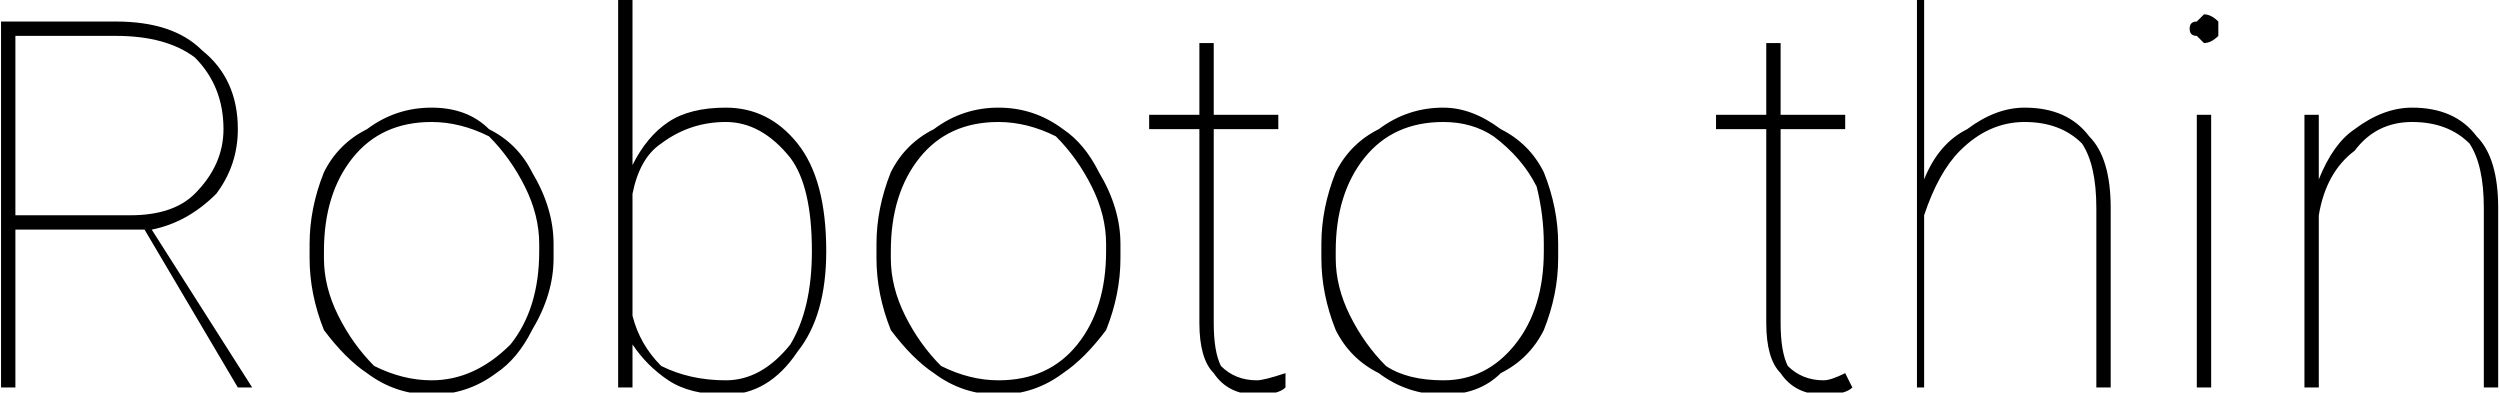 <svg xmlns="http://www.w3.org/2000/svg" viewBox="6.855 46 348.398 54.703"><path d="M40 100L27 78L9 78L9 100L7 100L7 49L23 49Q31 49 35 53Q40 57 40 64L40 64Q40 69 37 73Q33 77 28 78L28 78L42 100L42 100L40 100ZM9 51L9 76L25 76Q31 76 34 73Q38 69 38 64L38 64Q38 58 34 54Q30 51 23 51L23 51L9 51ZM50 82L50 80Q50 75 52 70Q54 66 58 64Q62 61 67 61L67 61Q72 61 75 64Q79 66 81 70Q84 75 84 80L84 80L84 82Q84 87 81 92Q79 96 76 98Q72 101 67 101Q62 101 58 98Q55 96 52 92Q50 87 50 82L50 82ZM52 81L52 82Q52 86 54 90Q56 94 59 97Q63 99 67 99L67 99Q73 99 78 94Q82 89 82 81L82 81L82 80Q82 76 80 72Q78 68 75 65Q71 63 67 63L67 63Q60 63 56 68Q52 73 52 81L52 81ZM122 81L122 81Q122 90 118 95Q114 101 108 101L108 101Q103 101 100 99Q97 97 95 94L95 94L95 100L93 100L93 46L95 46L95 69Q97 65 100 63Q103 61 108 61L108 61Q114 61 118 66Q122 71 122 81L122 81ZM120 81L120 81Q120 72 117 68Q113 63 108 63L108 63Q103 63 99 66Q96 68 95 73L95 73L95 90Q96 94 99 97Q103 99 108 99L108 99Q113 99 117 94Q120 89 120 81ZM129 82L129 80Q129 75 131 70Q133 66 137 64Q141 61 146 61L146 61Q151 61 155 64Q158 66 160 70Q163 75 163 80L163 80L163 82Q163 87 161 92Q158 96 155 98Q151 101 146 101Q141 101 137 98Q134 96 131 92Q129 87 129 82L129 82ZM131 81L131 82Q131 86 133 90Q135 94 138 97Q142 99 146 99L146 99Q153 99 157 94Q161 89 161 81L161 81L161 80Q161 76 159 72Q157 68 154 65Q150 63 146 63L146 63Q139 63 135 68Q131 73 131 81L131 81ZM174 52L176 52L176 62L185 62L185 64L176 64L176 91Q176 95 177 97Q179 99 182 99L182 99Q183 99 186 98L186 98L186 100Q185 101 182 101L182 101Q178 101 176 98Q174 96 174 91L174 91L174 64L167 64L167 62L174 62L174 52ZM191 82L191 80Q191 75 193 70Q195 66 199 64Q203 61 208 61L208 61Q212 61 216 64Q220 66 222 70Q224 75 224 80L224 80L224 82Q224 87 222 92Q220 96 216 98Q213 101 208 101Q203 101 199 98Q195 96 193 92Q191 87 191 82L191 82ZM193 81L193 82Q193 86 195 90Q197 94 200 97Q203 99 208 99L208 99Q214 99 218 94Q222 89 222 81L222 81L222 80Q222 76 221 72Q219 68 215 65Q212 63 208 63L208 63Q201 63 197 68Q193 73 193 81L193 81ZM253 52L255 52L255 62L264 62L264 64L255 64L255 91Q255 95 256 97Q258 99 261 99L261 99Q262 99 264 98L264 98L265 100Q264 101 261 101L261 101Q257 101 255 98Q253 96 253 91L253 91L253 64L246 64L246 62L253 62L253 52ZM275 46L275 71Q277 66 281 64Q285 61 289 61L289 61Q295 61 298 65Q301 68 301 75L301 75L301 100L299 100L299 75Q299 69 297 66Q294 63 289 63L289 63Q284 63 280 67Q277 70 275 76L275 76L275 100L274 100L274 46L275 46ZM315 62L315 100L313 100L313 62L315 62ZM312 50L312 50Q312 49 313 49Q314 48 314 48Q315 48 316 49Q316 49 316 50Q316 51 316 51Q315 52 314 52Q314 52 313 51Q312 51 312 50ZM330 62L330 71Q332 66 335 64Q339 61 343 61L343 61Q349 61 352 65Q355 68 355 75L355 75L355 100L353 100L353 75Q353 69 351 66Q348 63 343 63L343 63Q338 63 335 67Q331 70 330 76L330 76L330 100L328 100L328 62L330 62Z"/></svg>